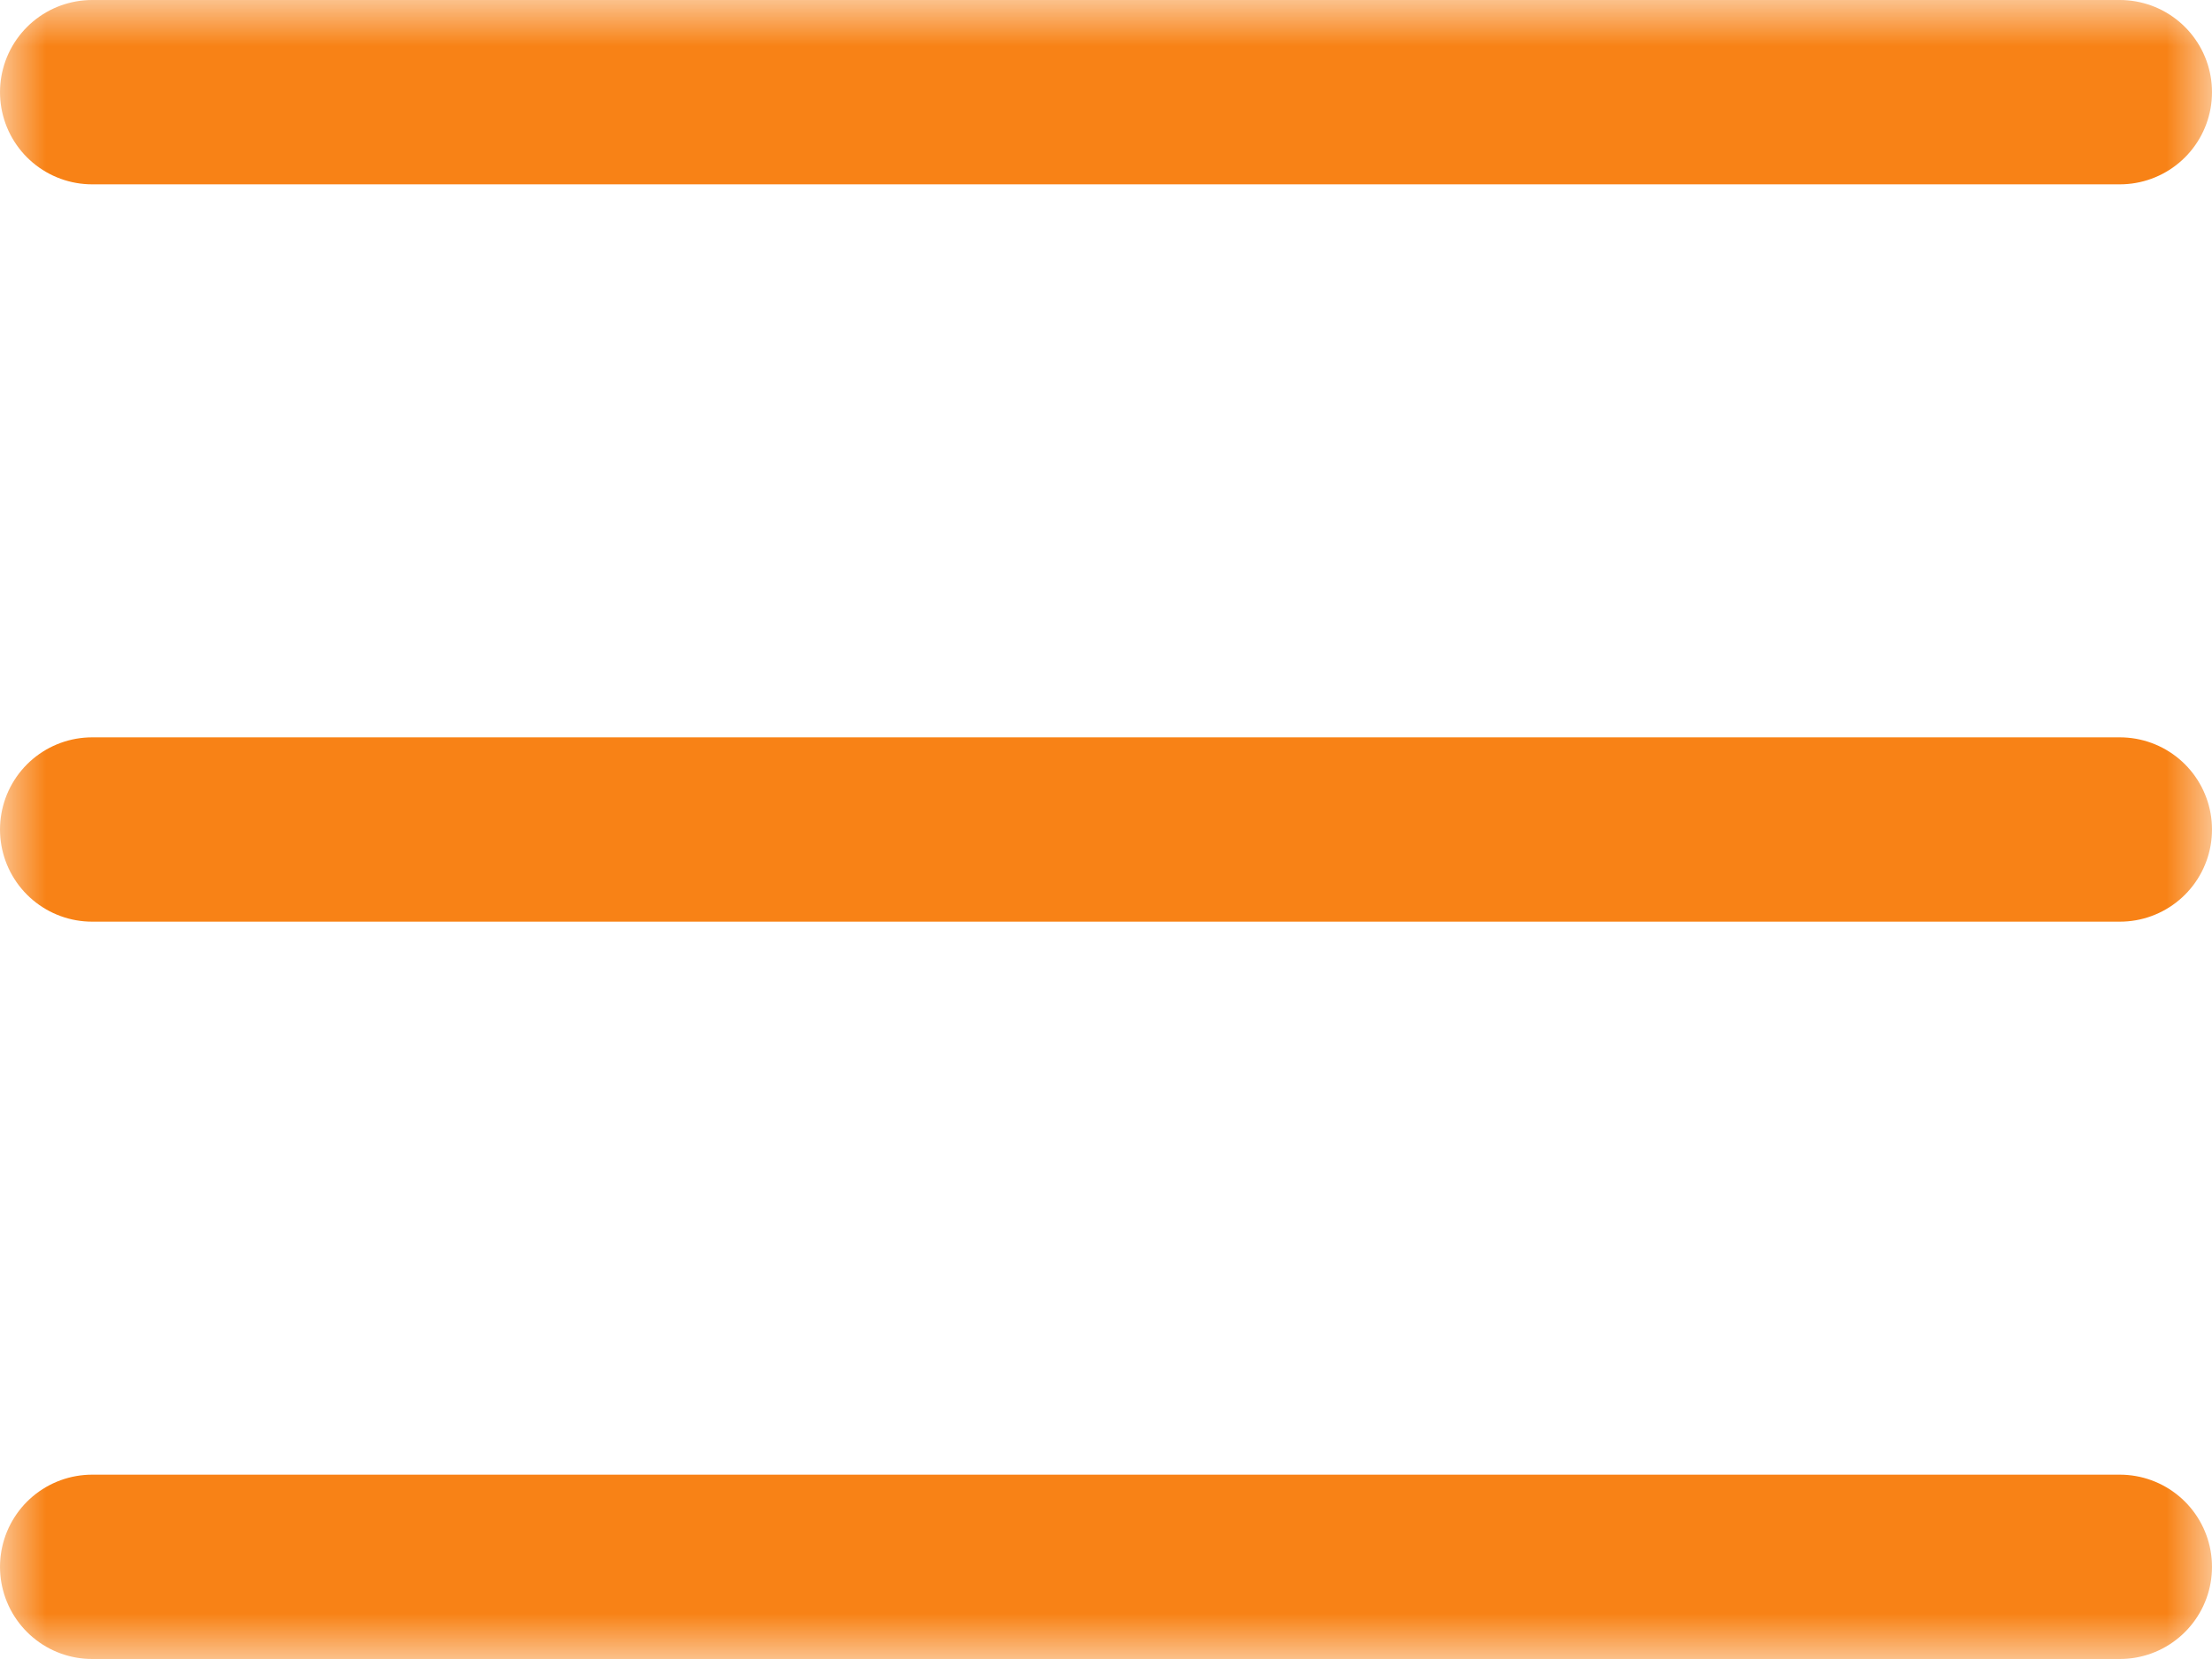 <svg width="24" height="18" viewBox="0 0 24 18" fill="none" xmlns="http://www.w3.org/2000/svg">
<g clip-path="url(#clip0_466_6911)">
<mask id="mask0_466_6911" style="mask-type:luminance" maskUnits="userSpaceOnUse" x="0" y="0" width="24" height="18">
<path d="M24 0H0V18H24V0Z" fill="white"/>
</mask>
<g mask="url(#mask0_466_6911)">
<path d="M1 1H23M1 9H23M1 17H23" stroke="#F88216" stroke-width="2" stroke-miterlimit="10" stroke-linecap="round"/>
</g>
</g>
<defs>
<clipPath id="clip0_466_6911">
<rect width="24" height="18" fill="white"/>
</clipPath>
</defs>
</svg>
